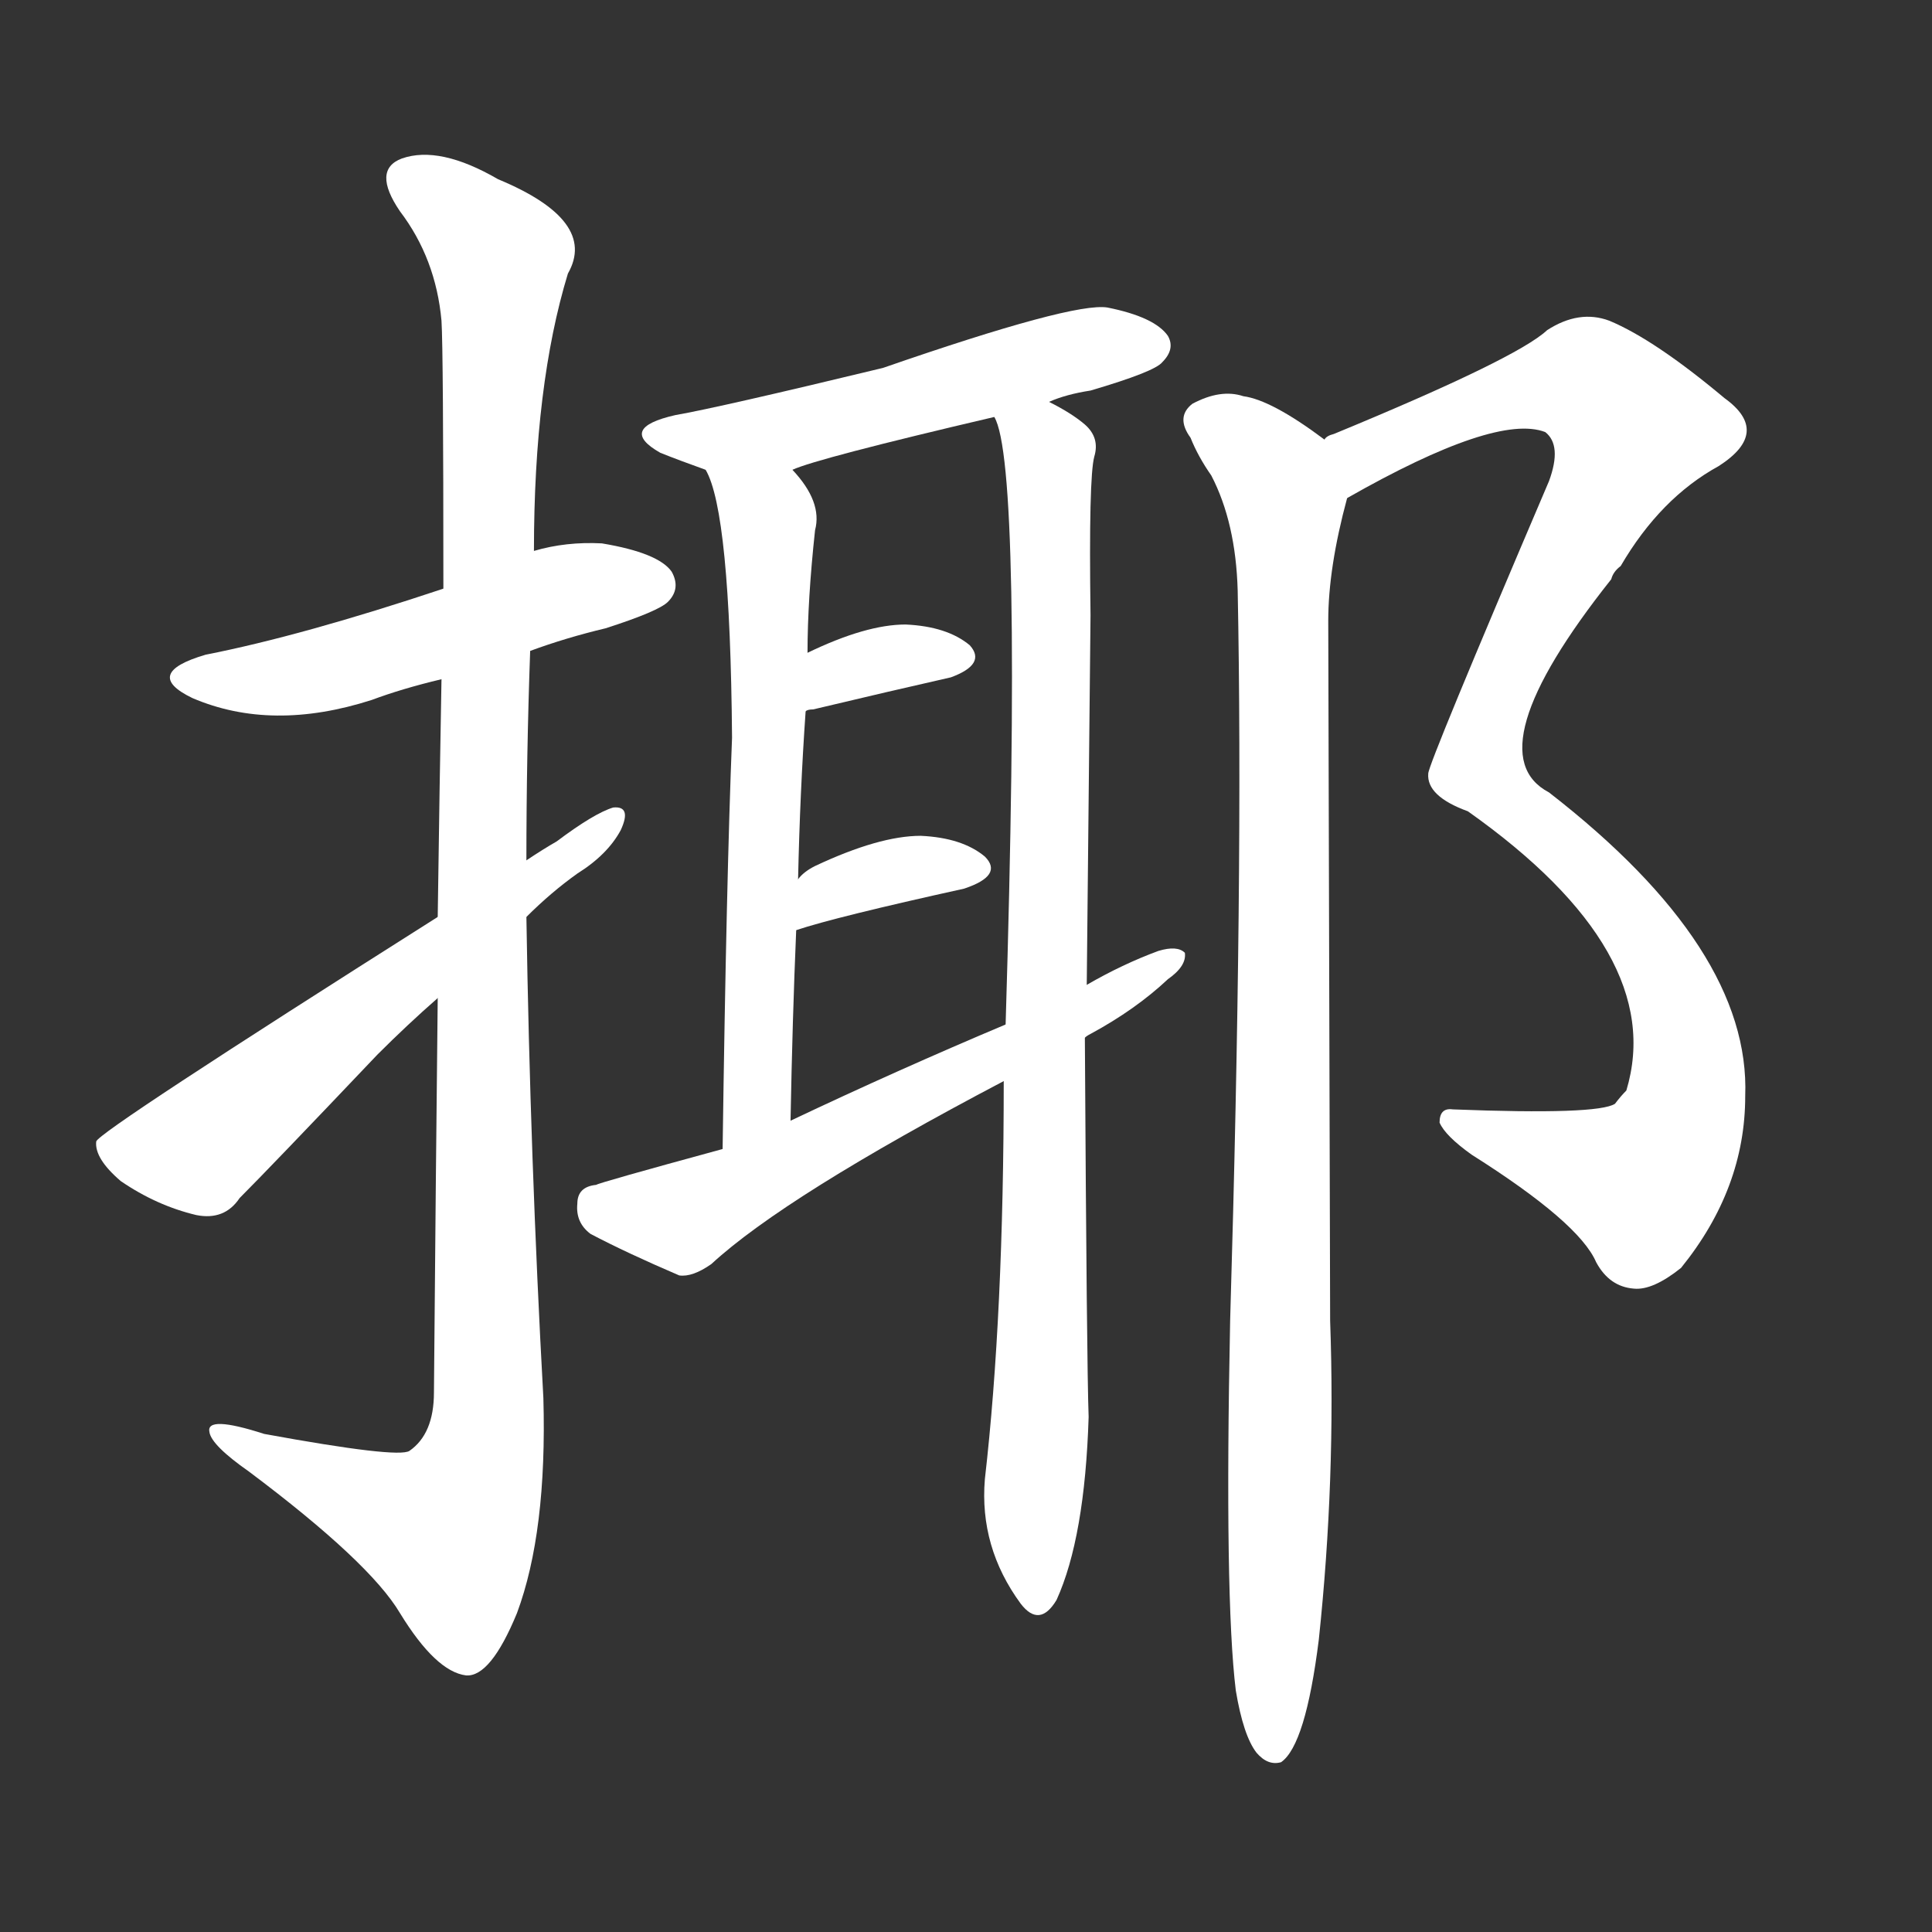 <svg version="1.1" viewBox="0 0 1024 1024" xmlns="http://www.w3.org/2000/svg">
  <rect x="0" y="0" width="1024" height="1024" fill="#333333" stroke="none"/>
  <g transform="scale(1, -1) translate(0, -900)">
    <style type="text/css">
        .stroke1 {fill: #FFFFFF;}
        .stroke2 {fill: #FFFFFF;}
        .stroke3 {fill: #FFFFFF;}
        .stroke4 {fill: #FFFFFF;}
        .stroke5 {fill: #FFFFFF;}
        .stroke6 {fill: #FFFFFF;}
        .stroke7 {fill: #FFFFFF;}
        .stroke8 {fill: #FFFFFF;}
        .stroke9 {fill: #FFFFFF;}
        .stroke10 {fill: #FFFFFF;}
        .stroke11 {fill: #FFFFFF;}
        .stroke12 {fill: #FFFFFF;}
        .stroke13 {fill: #FFFFFF;}
        .stroke14 {fill: #FFFFFF;}
        .stroke15 {fill: #FFFFFF;}
        .stroke16 {fill: #FFFFFF;}
        .stroke17 {fill: #FFFFFF;}
        .stroke18 {fill: #FFFFFF;}
        .stroke19 {fill: #FFFFFF;}
        .stroke20 {fill: #FFFFFF;}
        text {
            font-family: Helvetica;
            font-size: 50px;
            fill: #FFFFFF;}
            paint-order: stroke;
            stroke: #000000;
            stroke-width: 4px;
            stroke-linecap: butt;
            stroke-linejoin: miter;
            font-weight: 800;
        }
    </style>

    <path d="M 281 555 Q 300 562 321 567 Q 349 576 354 581 Q 361 588 356 597 Q 349 607 319 612 Q 300 613 283 608 L 235 588 Q 160 563 109 553 Q 75 543 102 530 Q 144 512 197 529 Q 213 535 234 540 L 281 555 Z" class="stroke1"/>
    <path d="M 232 371 Q 231 280 230 162 Q 230 140 217 131 Q 211 127 140 140 Q 109 150 111 141 Q 112 134 132 120 Q 196 72 212 45 Q 231 14 247 12 Q 260 11 274 45 Q 290 88 288 159 Q 281 286 279 414 L 279 444 Q 279 499 281 555 L 283 608 Q 283 696 301 755 Q 317 783 264 805 Q 233 823 213 816 Q 197 810 212 788 Q 231 763 234 730 Q 235 714 235 588 L 234 540 Q 233 486 232 414 L 232 371 Z" class="stroke2"/>
    <path d="M 232 414 Q 52 300 51 295 Q 50 286 64 274 Q 83 261 104 256 Q 119 253 127 265 Q 143 281 200 341 Q 216 357 232 371 L 279 414 Q 292 427 306 437 Q 322 447 329 460 Q 335 473 325 472 Q 315 469 295 454 Q 288 450 279 444 L 232 414 Z" class="stroke3"/>
    <path d="M 556 687 Q 565 691 578 693 Q 612 703 616 708 Q 623 715 619 722 Q 612 732 587 737 Q 569 740 468 705 Q 381 684 358 680 Q 327 673 350 660 Q 360 656 374 651 C 397 643 397 643 420 651 Q 433 657 527 679 L 556 687 Z" class="stroke4"/>
    <path d="M 374 651 Q 387 629 388 509 Q 385 434 383 291 C 383 261 418 276 419 306 Q 420 360 422 407 L 423 434 Q 424 480 427 523 L 428 554 Q 428 582 432 619 Q 436 634 420 651 C 401 675 363 679 374 651 Z" class="stroke5"/>
    <path d="M 576 378 Q 577 475 578 574 Q 577 647 580 658 Q 583 668 575 675 Q 568 681 556 687 C 530 703 520 708 527 679 Q 542 654 533 357 L 532 327 Q 532 203 522 116 Q 519 80 541 50 Q 551 37 560 52 Q 575 85 577 149 Q 576 176 575 350 L 576 378 Z" class="stroke6"/>
    <path d="M 427 523 Q 428 524 431 524 Q 473 534 504 541 Q 523 548 514 558 Q 502 568 480 569 Q 459 569 428 554 C 401 541 398 514 427 523 Z" class="stroke7"/>
    <path d="M 422 407 Q 443 414 511 429 Q 532 436 522 446 Q 510 456 488 457 Q 466 457 432 441 Q 426 438 423 434 C 403 412 393 398 422 407 Z" class="stroke8"/>
    <path d="M 575 350 Q 576 351 578 352 Q 602 365 619 381 Q 629 388 628 395 Q 624 399 614 396 Q 595 389 576 378 L 533 357 Q 476 333 419 306 L 383 291 Q 317 273 316 272 Q 306 271 306 262 Q 305 252 313 246 Q 332 236 360 224 Q 367 223 377 230 Q 416 266 532 327 L 575 350 Z" class="stroke9"/>
    <path d="M 714 636 Q 793 681 819 671 Q 828 664 821 645 Q 757 495 757 490 Q 756 478 778 470 Q 884 395 862 322 Q 859 319 856 315 Q 847 309 770 312 Q 763 313 763 305 Q 766 298 780 288 Q 837 252 846 231 Q 853 218 866 217 Q 876 216 891 228 Q 925 270 925 319 Q 928 397 821 480 Q 781 501 854 593 Q 855 597 859 600 Q 880 636 911 653 Q 939 671 914 689 Q 877 720 853 730 Q 837 736 820 725 Q 804 710 707 670 Q 703 669 702 667 C 675 654 688 622 714 636 Z" class="stroke10"/>
    <path d="M 655 4 Q 659 -20 666 -29 Q 672 -36 679 -34 Q 692 -25 699 31 Q 708 116 705 200 Q 705 215 704 571 Q 704 599 714 636 C 719 656 719 656 702 667 Q 674 688 659 690 Q 647 694 632 686 Q 623 679 631 668 Q 635 658 642 648 Q 655 623 656 587 Q 659 436 652 200 Q 649 53 655 4 Z" class="stroke11"/>
</g></svg>